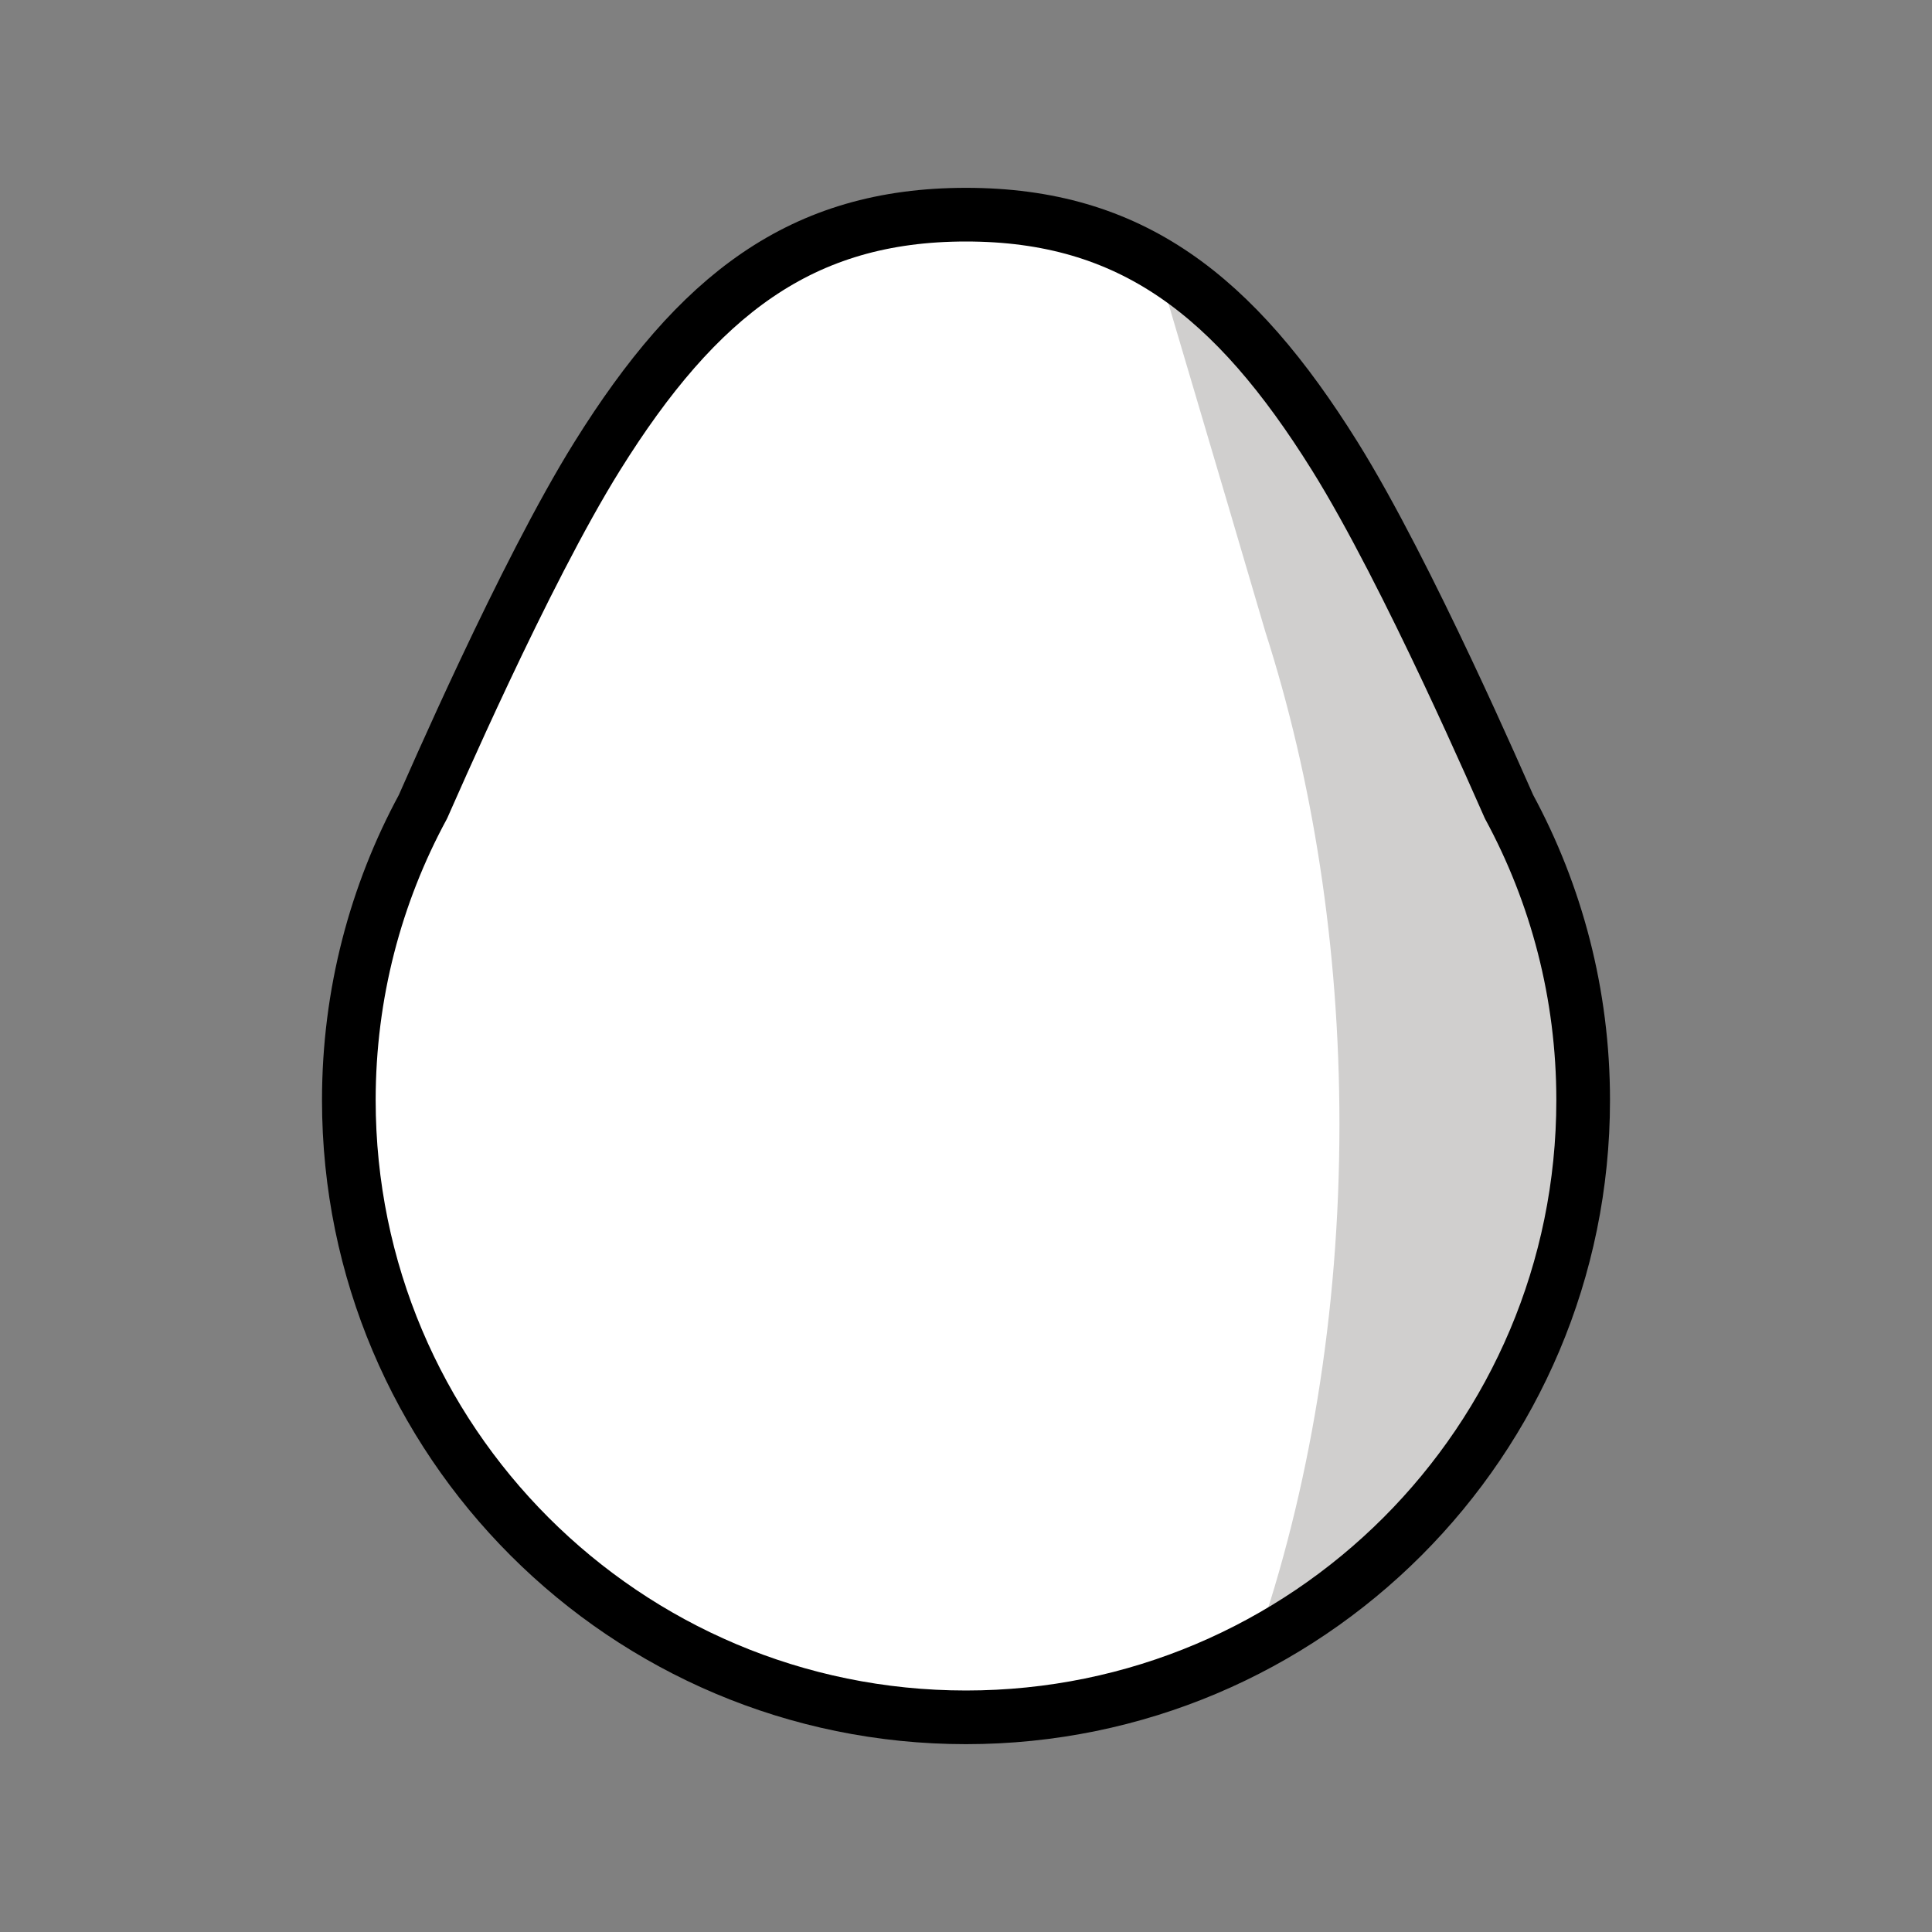<svg xmlns="http://www.w3.org/2000/svg" id="emoji" viewBox="0 0 72 72"><rect x="0" y="0" width="72" height="72" fill="#808080" stroke="none"/><g id="color"><path fill="#FFF" stroke="none" d="M56.237,30.064C56,29.548,52.475,21.375,49.741,16.995C46,11,42.148,8,36,8 c-6.147,0-10,3-13.74,8.995C19.525,21.376,16,29.548,15.763,30.064C14.001,33.316,13,37.041,13,41 c0,12.702,10.297,23,23,23s23-10.298,23-23C59,37.041,57.999,33.316,56.237,30.064z"/><path fill="#d0cfce" stroke="none" d="M56.237,30.064C56,29.548,49.975,17.413,49.741,16.995C47.667,13.833,46.25,11.999,43.094,9.793 c1.786,6.027,3.92,13.249,4.061,13.748c1.758,5.479,2.762,11.728,2.762,18.358c0,7.079-1.137,13.705-3.114,19.407 C54.059,57.438,59,49.797,59,41C59,37.041,57.999,33.316,56.237,30.064z"/></g><g id="line"><path fill="none" stroke="#000" stroke-linecap="round" stroke-linejoin="round" stroke-miterlimit="10" stroke-width="2" d="M56.237,30.064C56,29.548,52.475,21.375,49.741,16.995C46,11,42.148,8,36,8c-6.147,0-10,3-13.74,8.995 C19.525,21.376,16,29.548,15.763,30.064C14.001,33.316,13,37.041,13,41c0,12.702,10.297,23,23,23s23-10.298,23-23 C59,37.041,57.999,33.316,56.237,30.064z"/></g></svg>